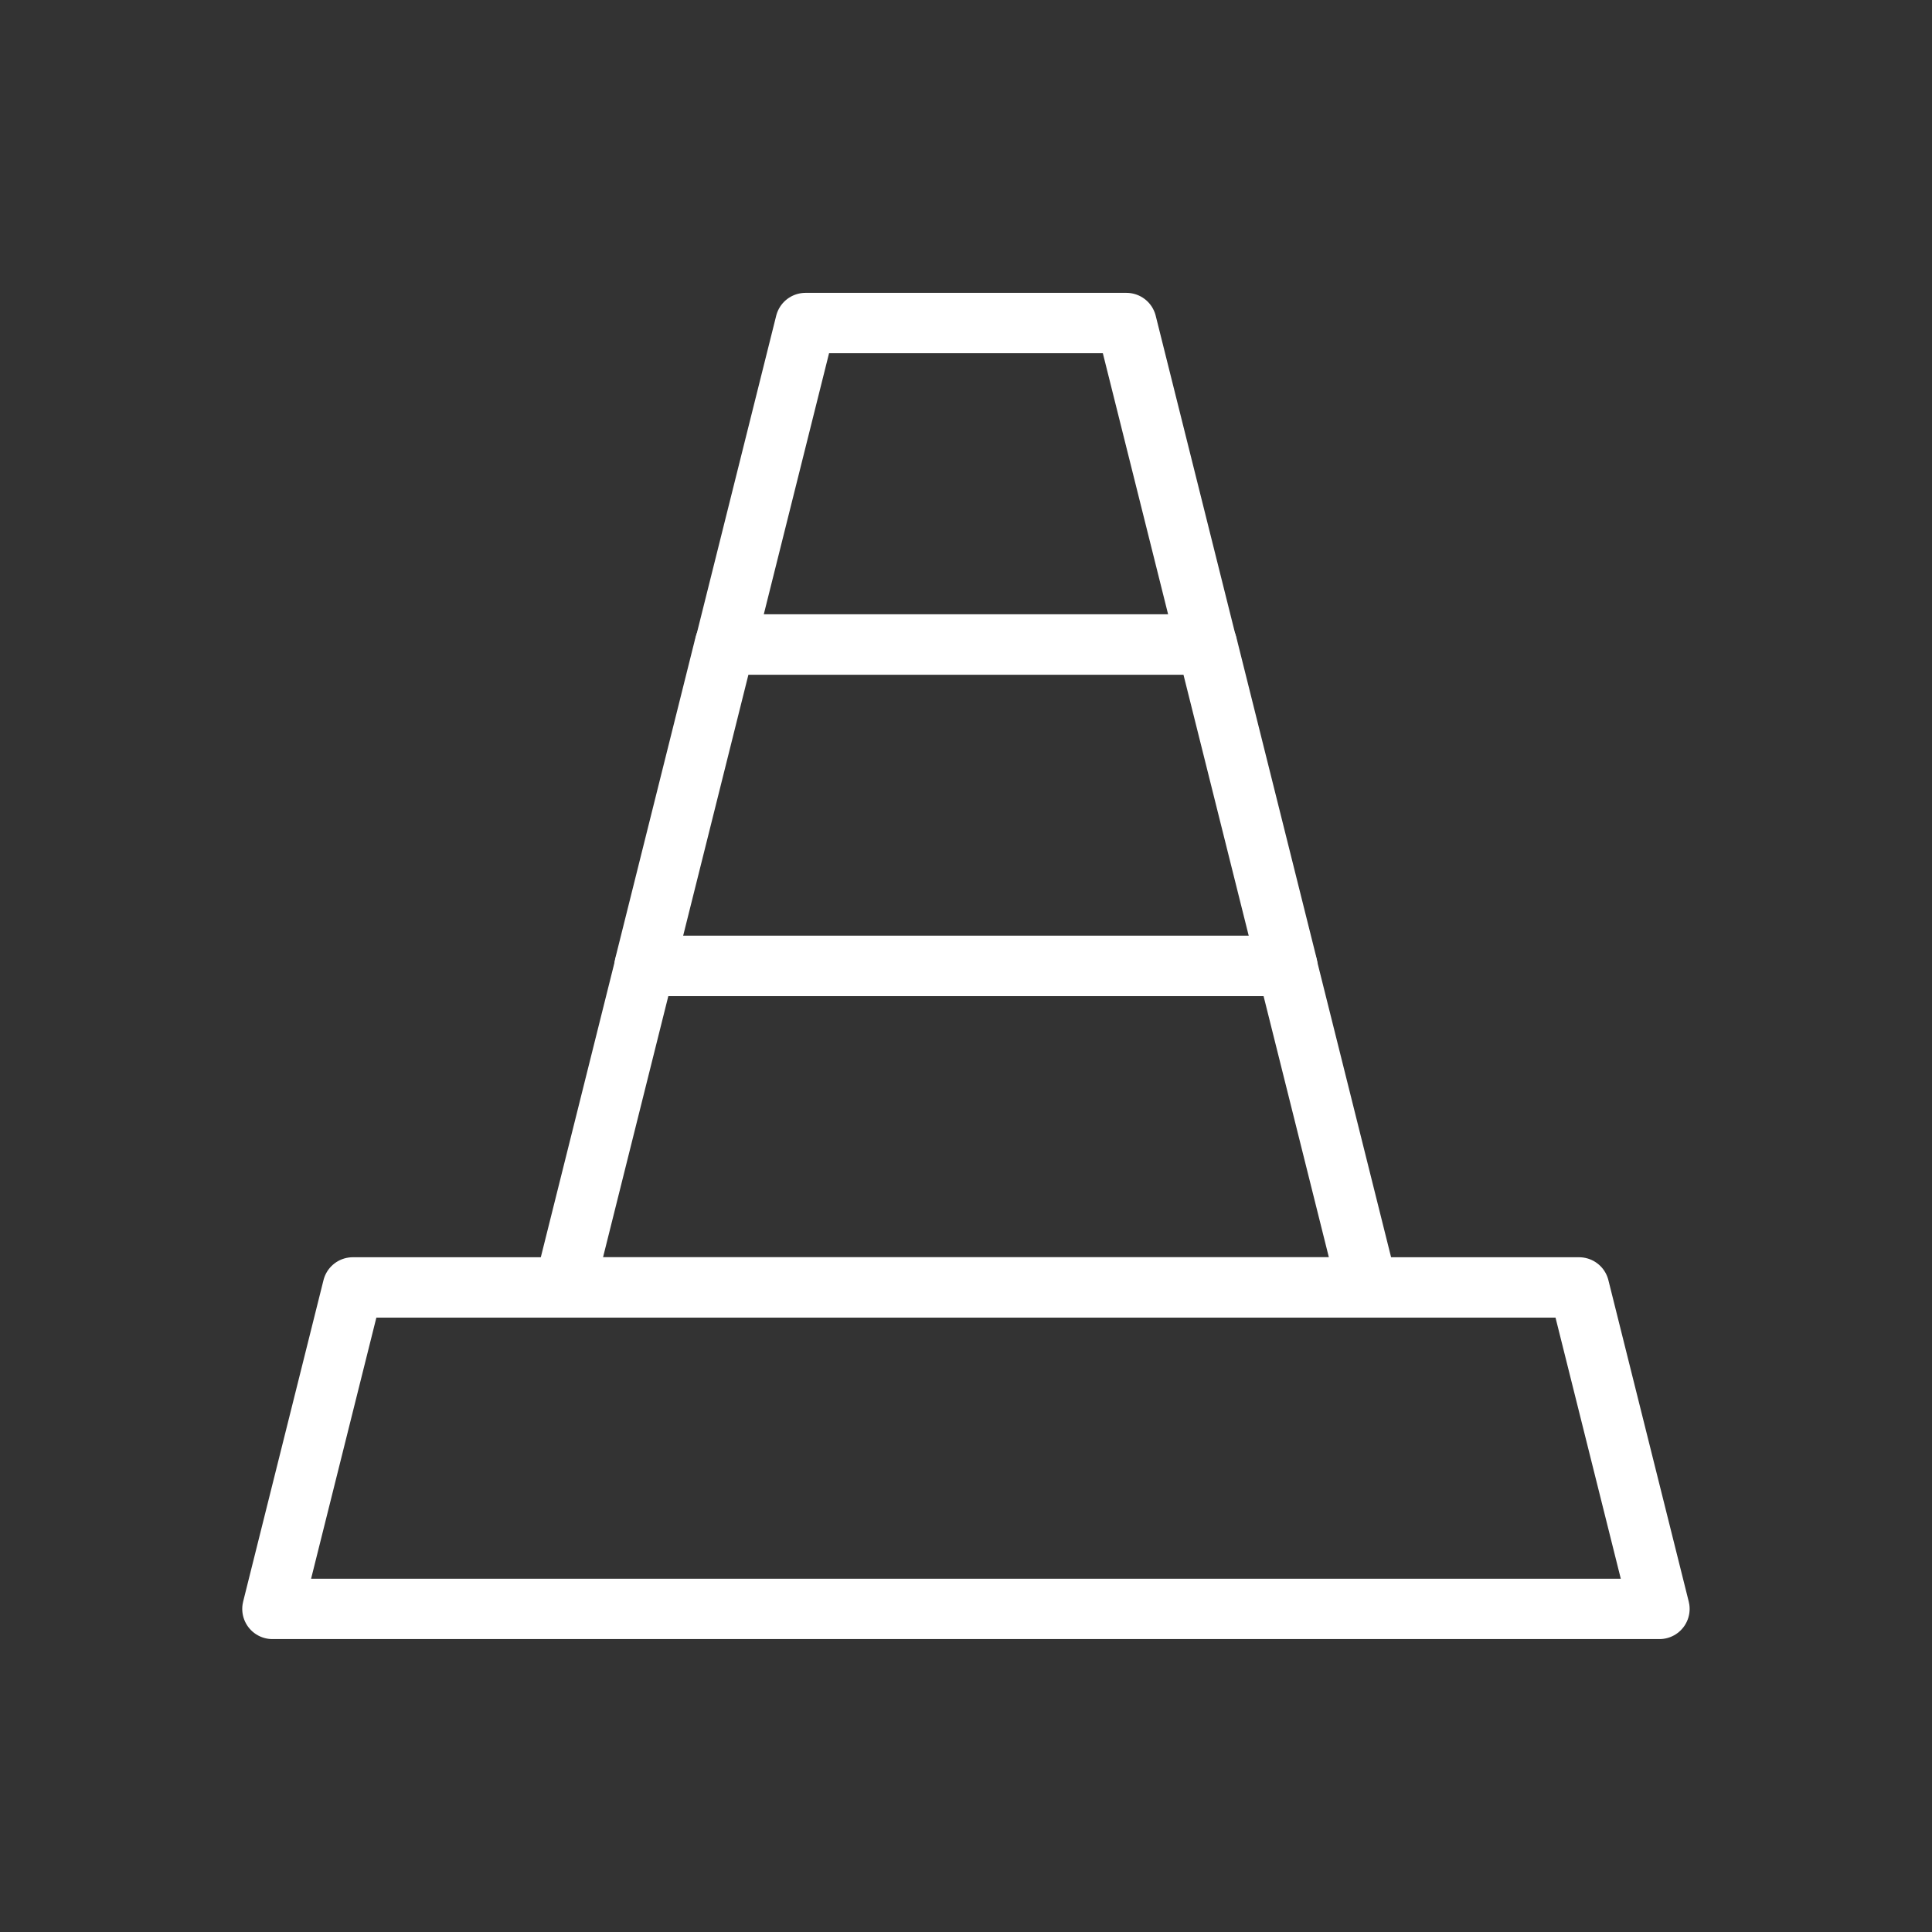<svg version="1.1" viewBox="0.0 0.0 96.0 96.0" fill="none" stroke="none" stroke-linecap="square" stroke-miterlimit="10" xmlns:xlink="http://www.w3.org/1999/xlink" xmlns="http://www.w3.org/2000/svg"><rect x="0.0" y="0.0" width="96.0" height="96.0" fill="#333333" stroke="none"/><clipPath id="p.0"><path d="m0 0l96.0 0l0 96.0l-96.0 0l0 -96.0z" clip-rule="nonzero"/></clipPath><g clip-path="url(#p.0)"><path fill="#000000" fill-opacity="0.0" d="m0 0l96.0 0l0 96.0l-96.0 0z" fill-rule="evenodd"/><path fill="#000000" fill-opacity="0.0" d="m28.044 63.971l3.993 -15.973l31.921 0l3.993 15.973z" fill-rule="evenodd"/><path stroke="#ffffff" stroke-width="3.0" stroke-linejoin="round" stroke-linecap="butt" d="m28.044 63.971l3.993 -15.973l31.921 0l3.993 15.973z" fill-rule="evenodd"/><path fill="#000000" fill-opacity="0.0" d="m32.024 47.998l3.993 -15.973l23.96 0l3.993 15.973z" fill-rule="evenodd"/><path stroke="#ffffff" stroke-width="3.0" stroke-linejoin="round" stroke-linecap="butt" d="m32.024 47.998l3.993 -15.973l23.96 0l3.993 15.973z" fill-rule="evenodd"/><path fill="#000000" fill-opacity="0.0" d="m36.031 32.025l3.993 -15.973l15.947 0l3.993 15.973z" fill-rule="evenodd"/><path stroke="#ffffff" stroke-width="3.0" stroke-linejoin="round" stroke-linecap="butt" d="m36.031 32.025l3.993 -15.973l15.947 0l3.993 15.973z" fill-rule="evenodd"/><path fill="#000000" fill-opacity="0.0" d="m13.537 79.945l3.993 -15.973l60.934 0l3.993 15.973z" fill-rule="evenodd"/><path stroke="#ffffff" stroke-width="3.0" stroke-linejoin="round" stroke-linecap="butt" d="m13.537 79.945l3.993 -15.973l60.934 0l3.993 15.973z" fill-rule="evenodd"/></g></svg>
